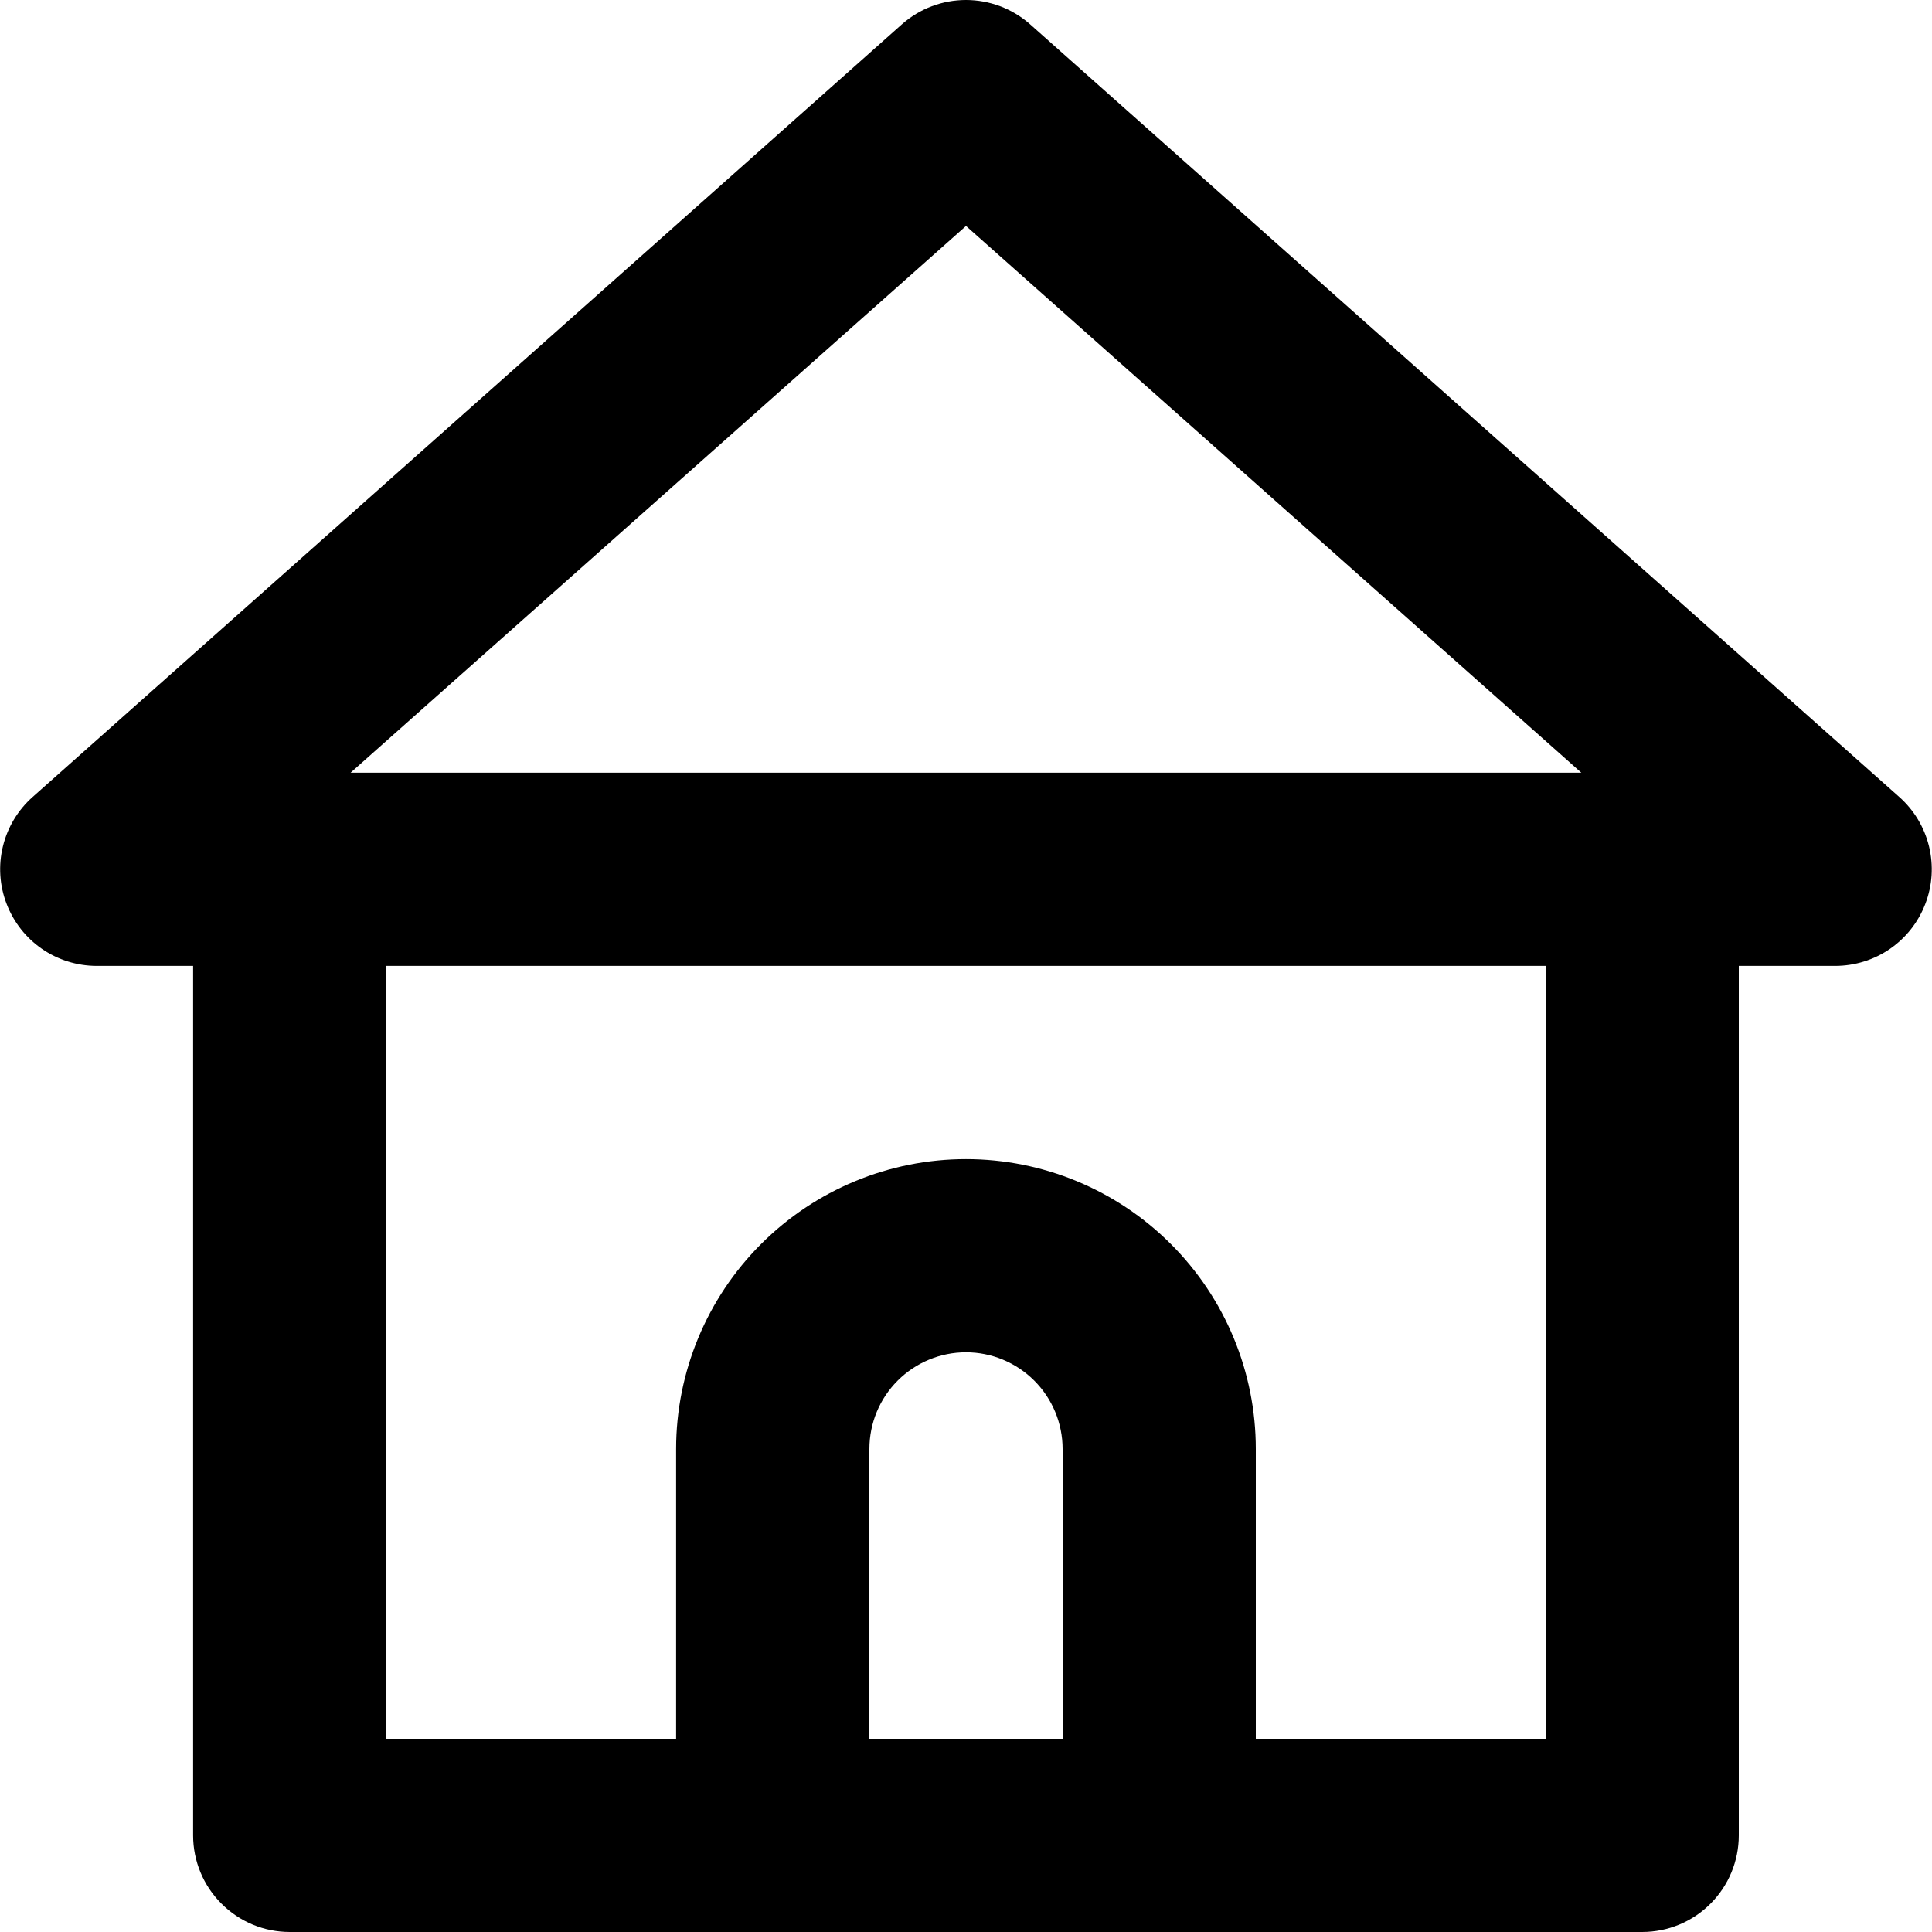 <svg width="24" height="24" viewBox="0 0 24 24"  xmlns="http://www.w3.org/2000/svg">
<path d="M23.592 9.899L12.792 0.298C12.573 0.106 12.291 0 12 0C11.708 0 11.427 0.106 11.208 0.298L0.407 9.899C0.223 10.062 0.094 10.276 0.036 10.514C-0.022 10.752 -0.006 11.003 0.083 11.231C0.17 11.457 0.323 11.651 0.522 11.788C0.721 11.925 0.957 11.998 1.199 11.999H2.399V22.8C2.399 23.118 2.525 23.423 2.751 23.648C2.976 23.874 3.281 24 3.599 24H20.4C20.718 24 21.024 23.874 21.249 23.648C21.474 23.423 21.6 23.118 21.6 22.8V11.999H22.8C23.042 11.998 23.278 11.925 23.477 11.788C23.676 11.651 23.829 11.457 23.916 11.231C24.005 11.003 24.021 10.752 23.963 10.514C23.905 10.276 23.776 10.062 23.592 9.899ZM13.2 21.6H10.8V18C10.8 17.681 10.926 17.376 11.151 17.151C11.376 16.926 11.681 16.799 12 16.799C12.318 16.799 12.623 16.926 12.848 17.151C13.073 17.376 13.2 17.681 13.2 18V21.6ZM19.2 21.6H15.6V18C15.6 17.045 15.221 16.129 14.545 15.454C13.87 14.779 12.954 14.399 12 14.399C11.045 14.399 10.129 14.779 9.454 15.454C8.779 16.129 8.399 17.045 8.399 18V21.6H4.799V11.999H19.2V21.6ZM4.355 9.599L12 2.807L19.644 9.599H4.355Z" />
</svg>
